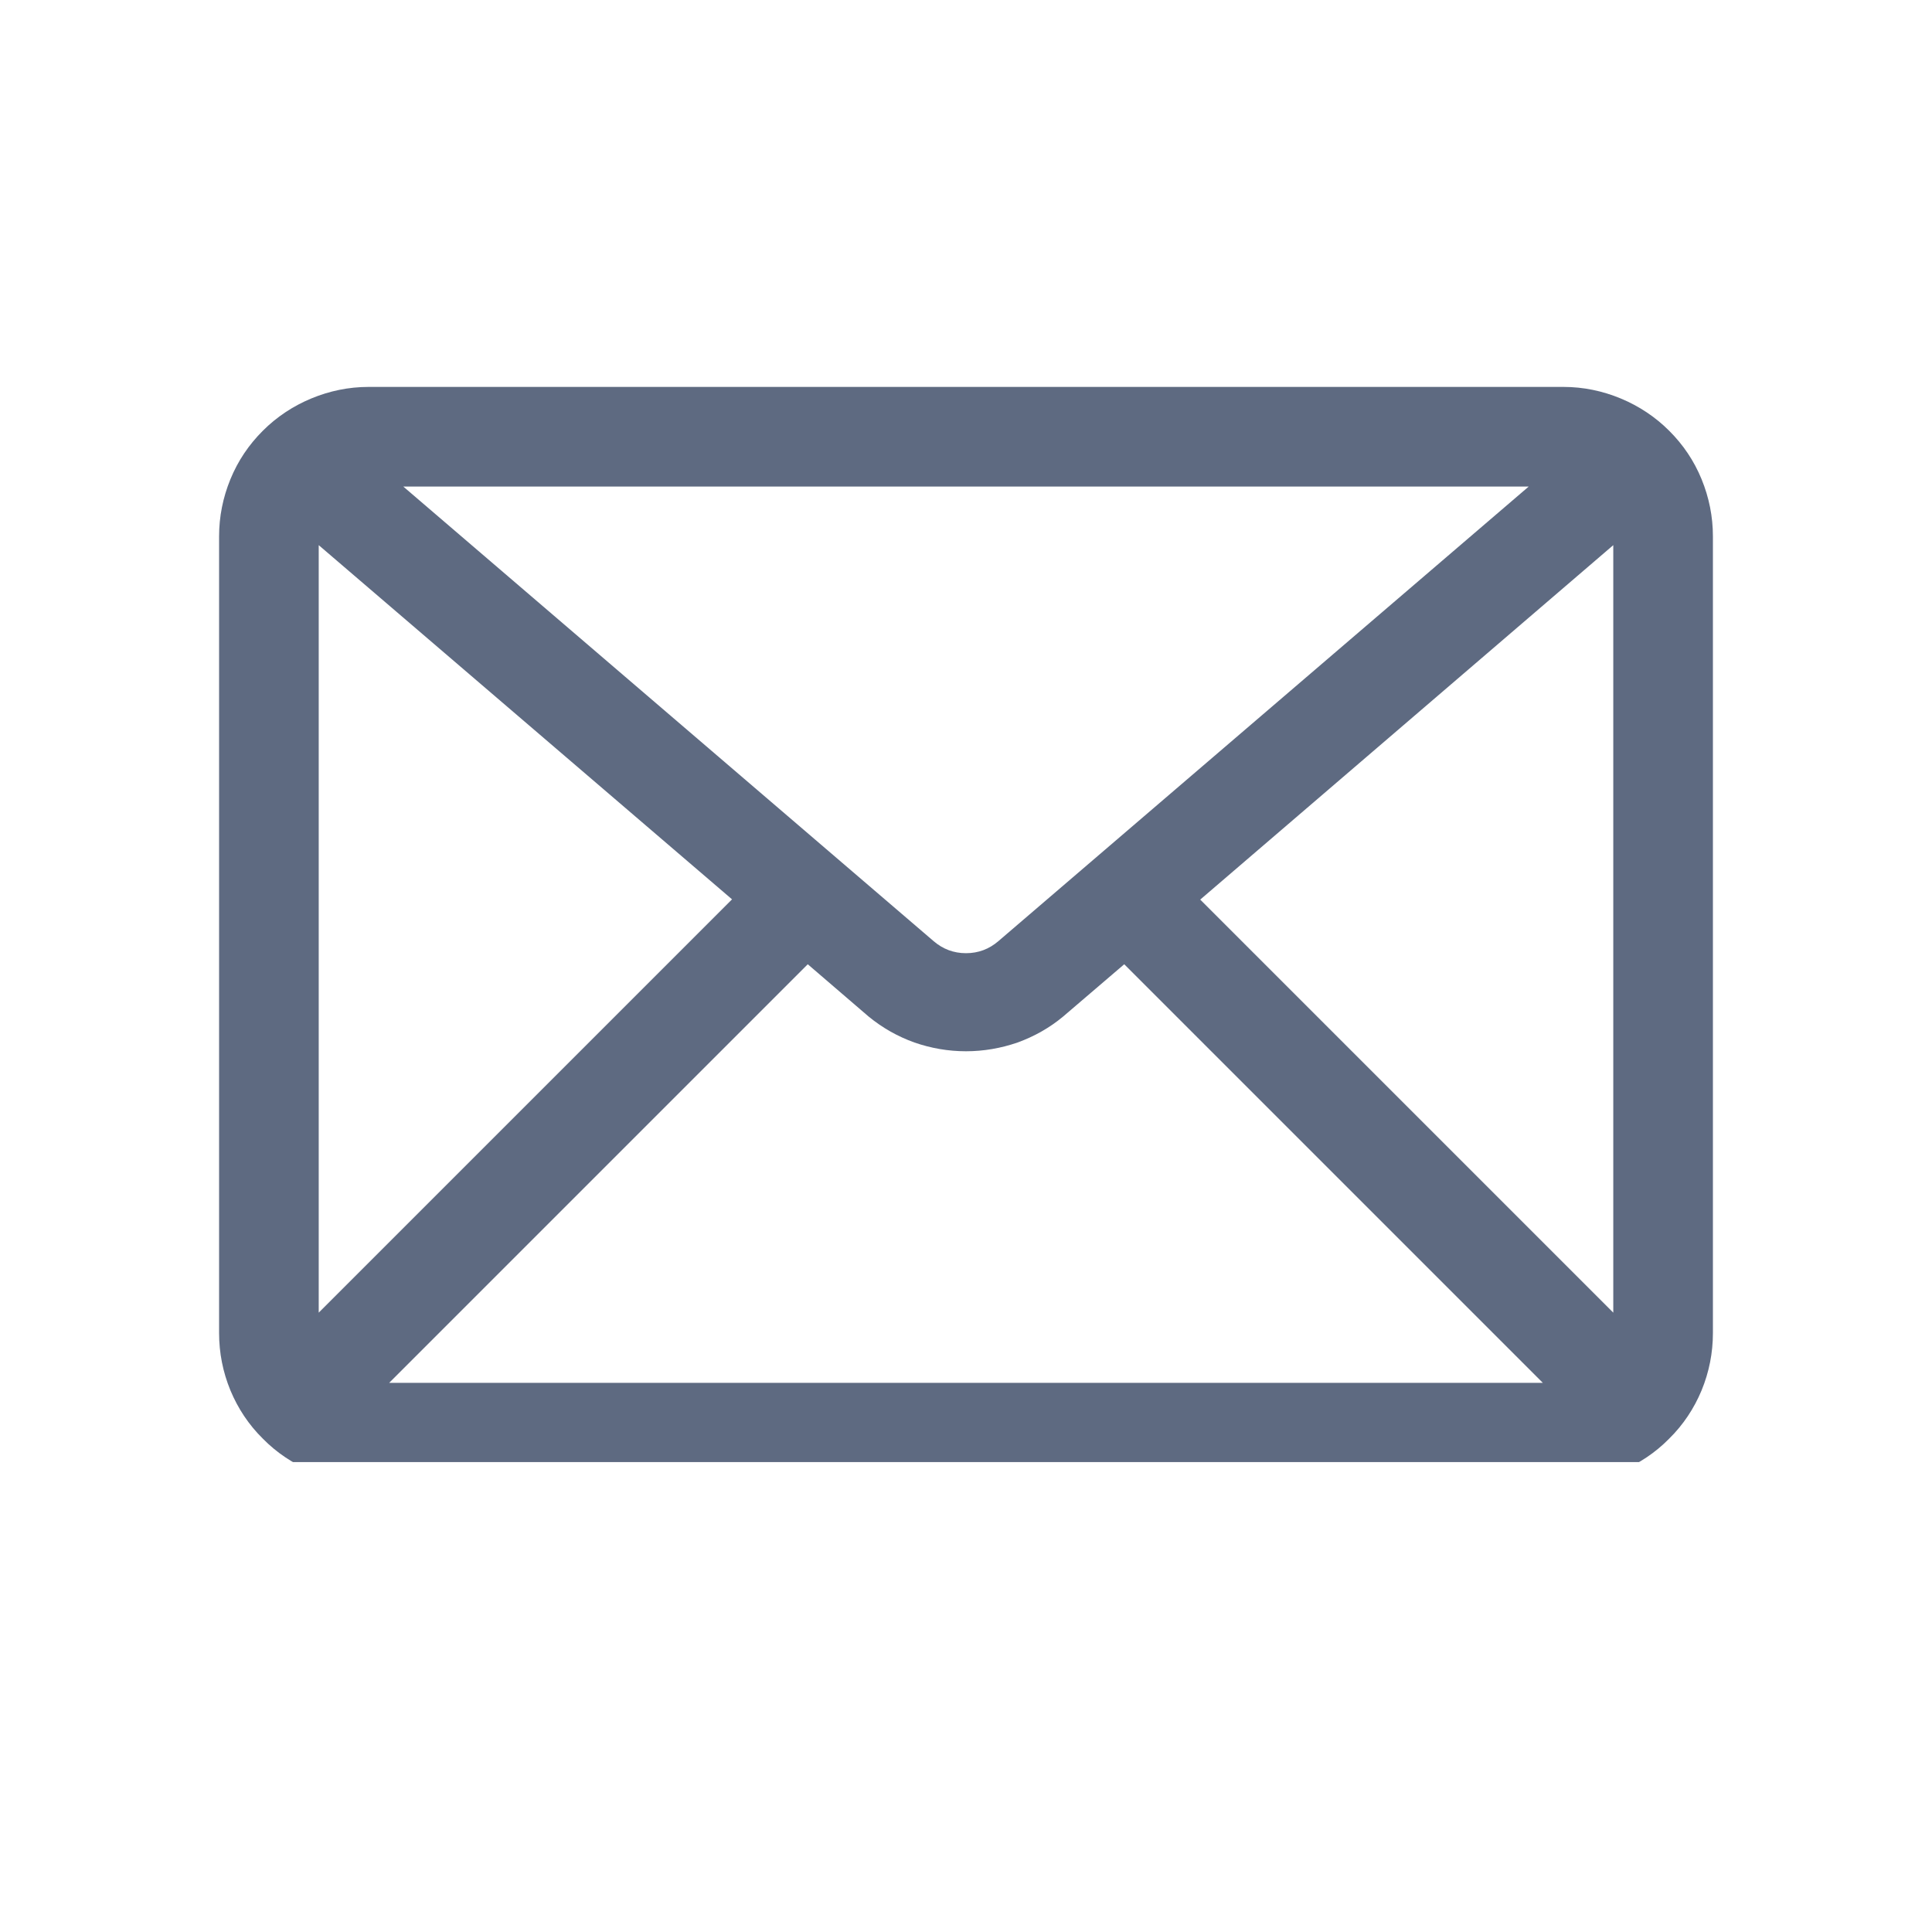 <svg xmlns="http://www.w3.org/2000/svg" xmlns:xlink="http://www.w3.org/1999/xlink" width="40" zoomAndPan="magnify" viewBox="0 0 30 30" height="40" preserveAspectRatio="xMidYMid meet" version="1.0"><defs><clipPath id="56eedd4f65"><path d="M 3.387 6.008 L 26.613 6.008 L 26.613 22.703 L 3.387 22.703 Z M 3.387 6.008 " clip-rule="nonzero"/></clipPath></defs><g clip-path="url(#56eedd4f65)"><path fill="#5e6a81" d="M 24.277 6.008 L 5.723 6.008 C 5.414 6.008 5.117 6.07 4.832 6.188 C 4.551 6.305 4.297 6.473 4.082 6.688 C 3.863 6.906 3.695 7.156 3.578 7.441 C 3.461 7.727 3.402 8.023 3.402 8.328 L 3.402 20.699 C 3.402 21.008 3.461 21.305 3.578 21.59 C 3.695 21.871 3.863 22.125 4.082 22.34 C 4.297 22.559 4.551 22.727 4.832 22.844 C 5.117 22.961 5.414 23.02 5.723 23.02 L 24.277 23.02 C 24.586 23.02 24.883 22.961 25.168 22.844 C 25.449 22.727 25.703 22.559 25.918 22.34 C 26.137 22.125 26.305 21.871 26.422 21.59 C 26.539 21.305 26.598 21.008 26.598 20.699 L 26.598 8.328 C 26.598 8.023 26.539 7.727 26.422 7.441 C 26.305 7.156 26.137 6.906 25.918 6.688 C 25.703 6.473 25.449 6.305 25.168 6.188 C 24.883 6.07 24.586 6.008 24.277 6.008 Z M 4.949 8.465 L 11.367 13.965 L 4.949 20.383 Z M 15.504 14.613 C 15.359 14.738 15.191 14.801 15 14.801 C 14.809 14.801 14.641 14.738 14.496 14.613 L 6.262 7.555 L 23.738 7.555 Z M 12.543 14.973 L 13.488 15.785 C 13.703 15.961 13.938 16.094 14.199 16.188 C 14.457 16.277 14.723 16.324 15 16.324 C 15.273 16.324 15.543 16.277 15.801 16.188 C 16.059 16.094 16.297 15.961 16.508 15.785 L 17.457 14.973 L 23.957 21.473 L 6.043 21.473 Z M 18.637 13.969 L 25.051 8.465 L 25.051 20.383 Z M 18.637 13.969 " fill-opacity="1" fill-rule="nonzero"/></g></svg>